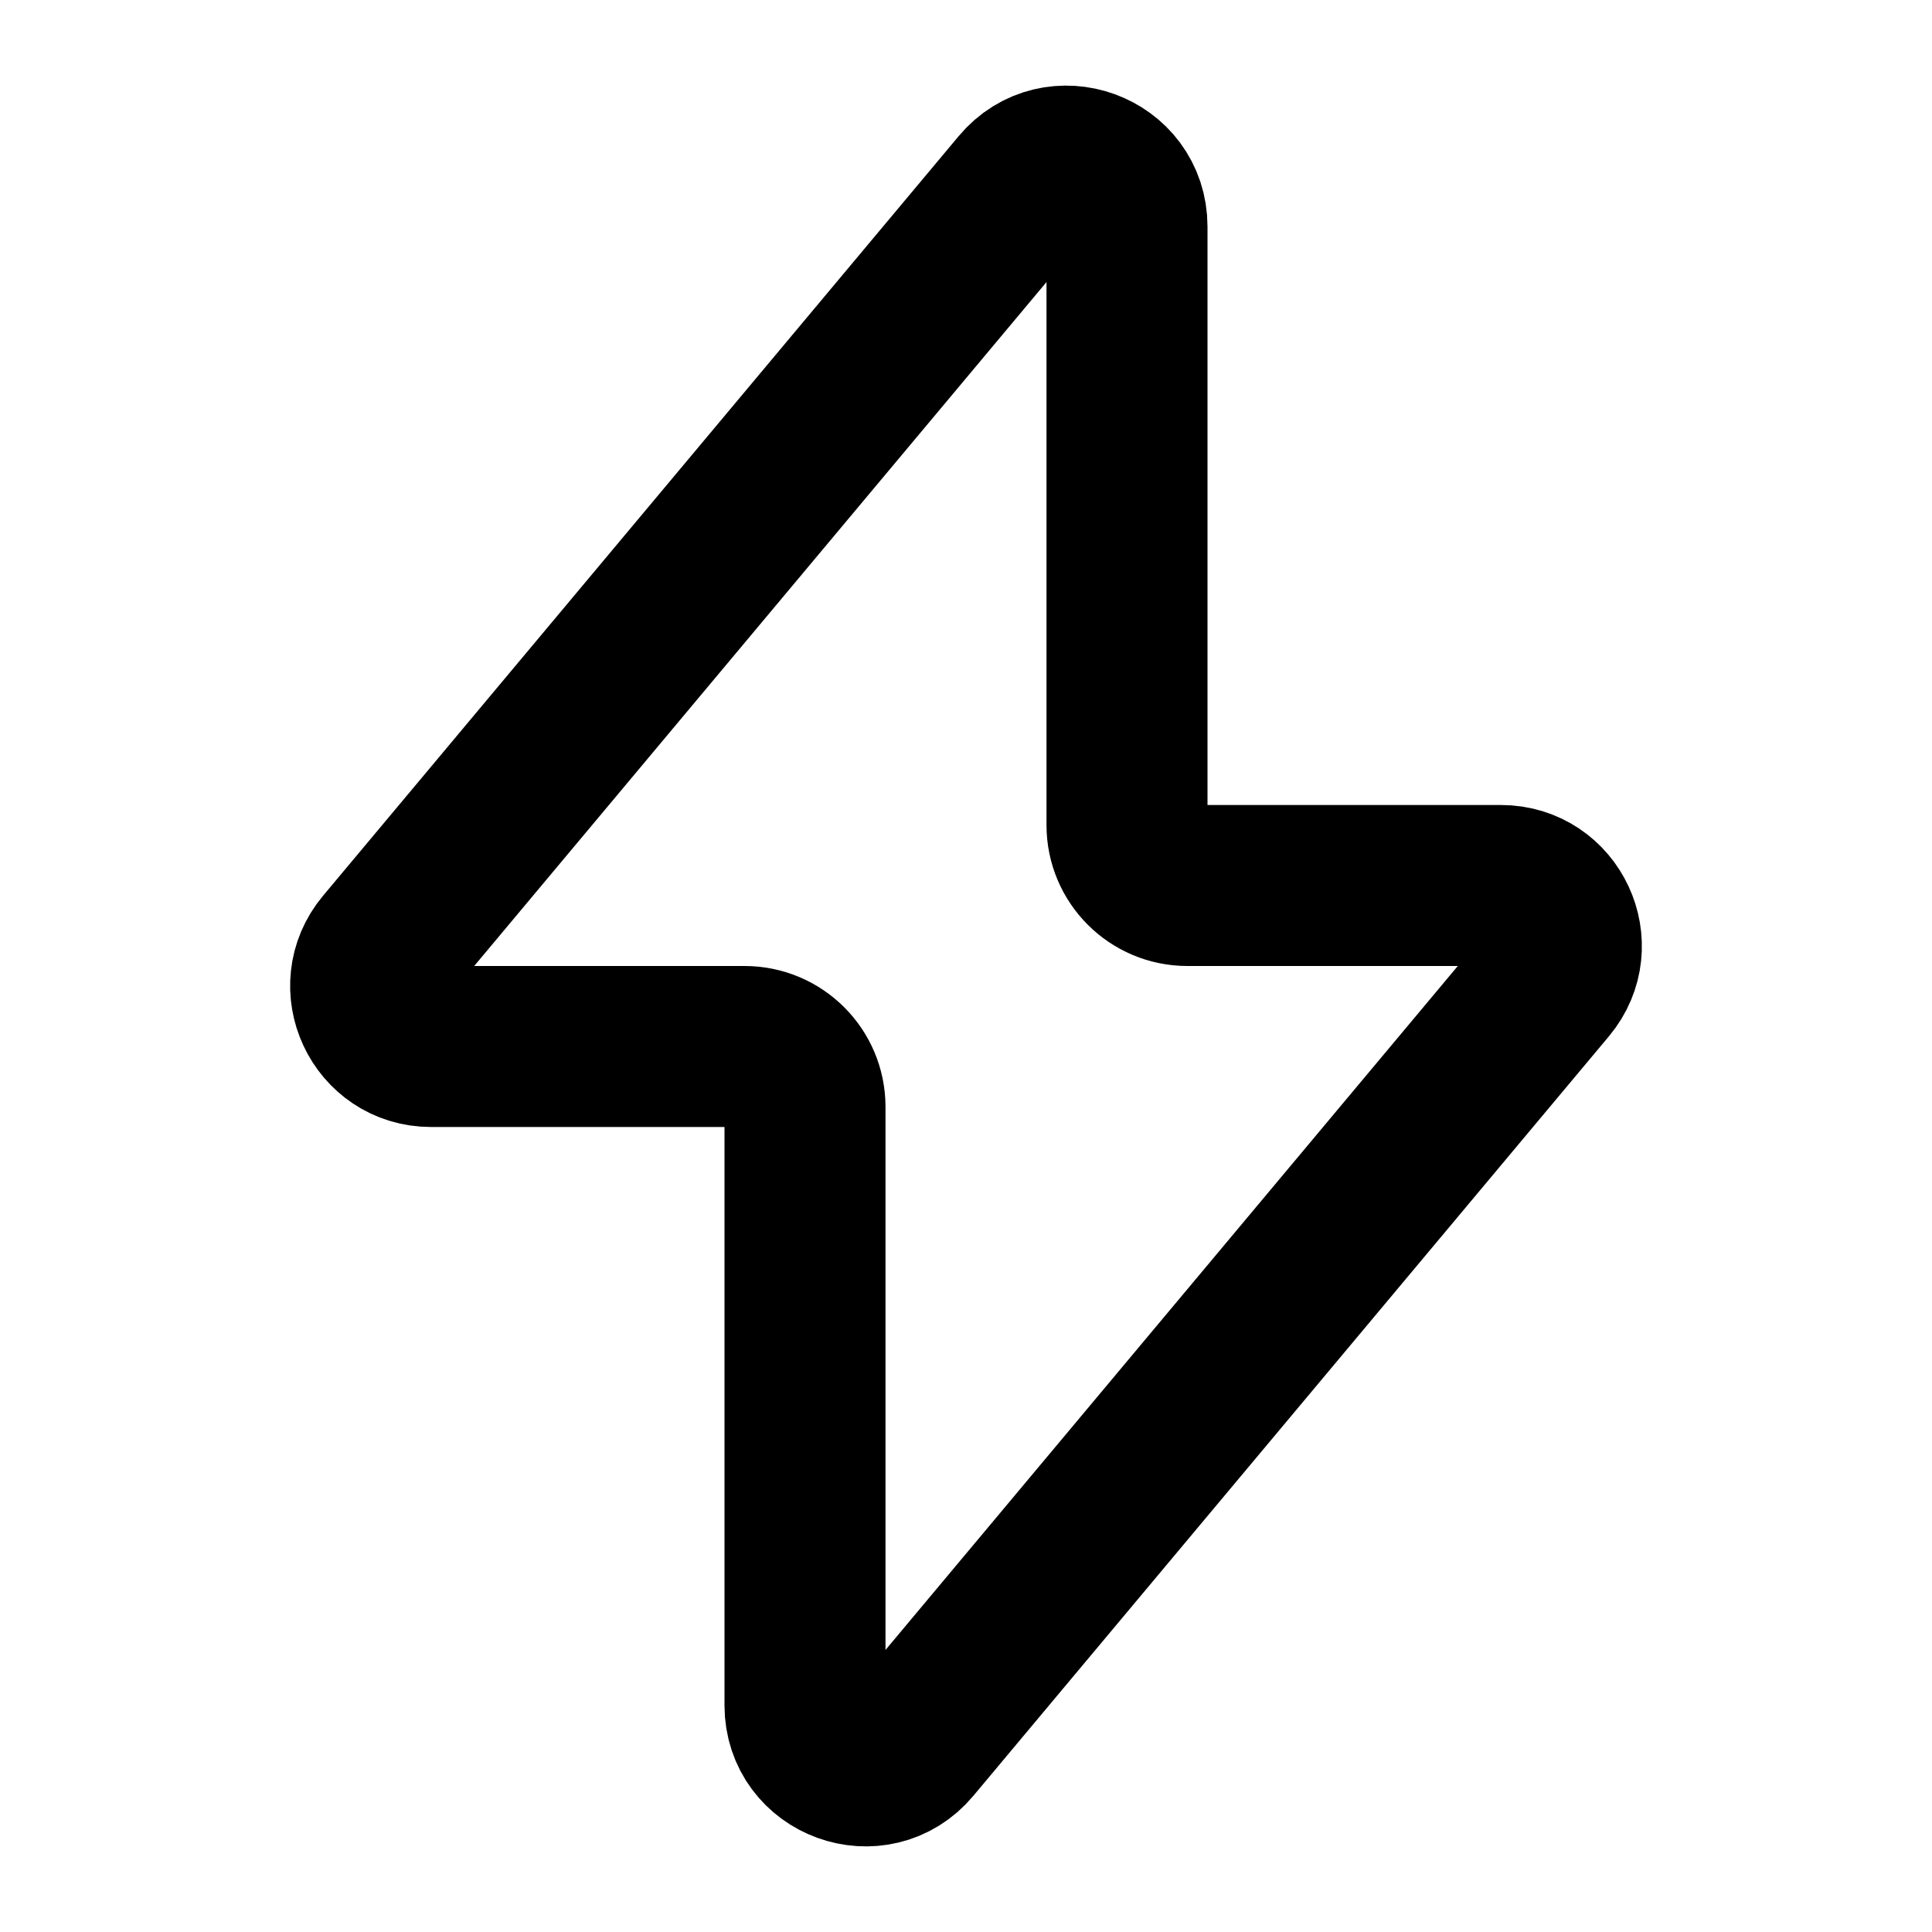 <svg xmlns="http://www.w3.org/2000/svg" fill="none" viewBox="0 0 24 24">
  <path stroke="currentColor" stroke-linejoin="round" stroke-width="2" d="M14 10.25V2.815C14 2.114 13.124 1.796 12.675 2.334L4.78 11.769C4.372 12.257 4.719 13 5.355 13H9.25C9.664 13 10 13.336 10 13.75V21.185C10 21.886 10.876 22.204 11.325 21.666L19.22 12.231C19.628 11.743 19.281 11 18.645 11H14.75C14.336 11 14 10.664 14 10.25Z"/>
</svg>
